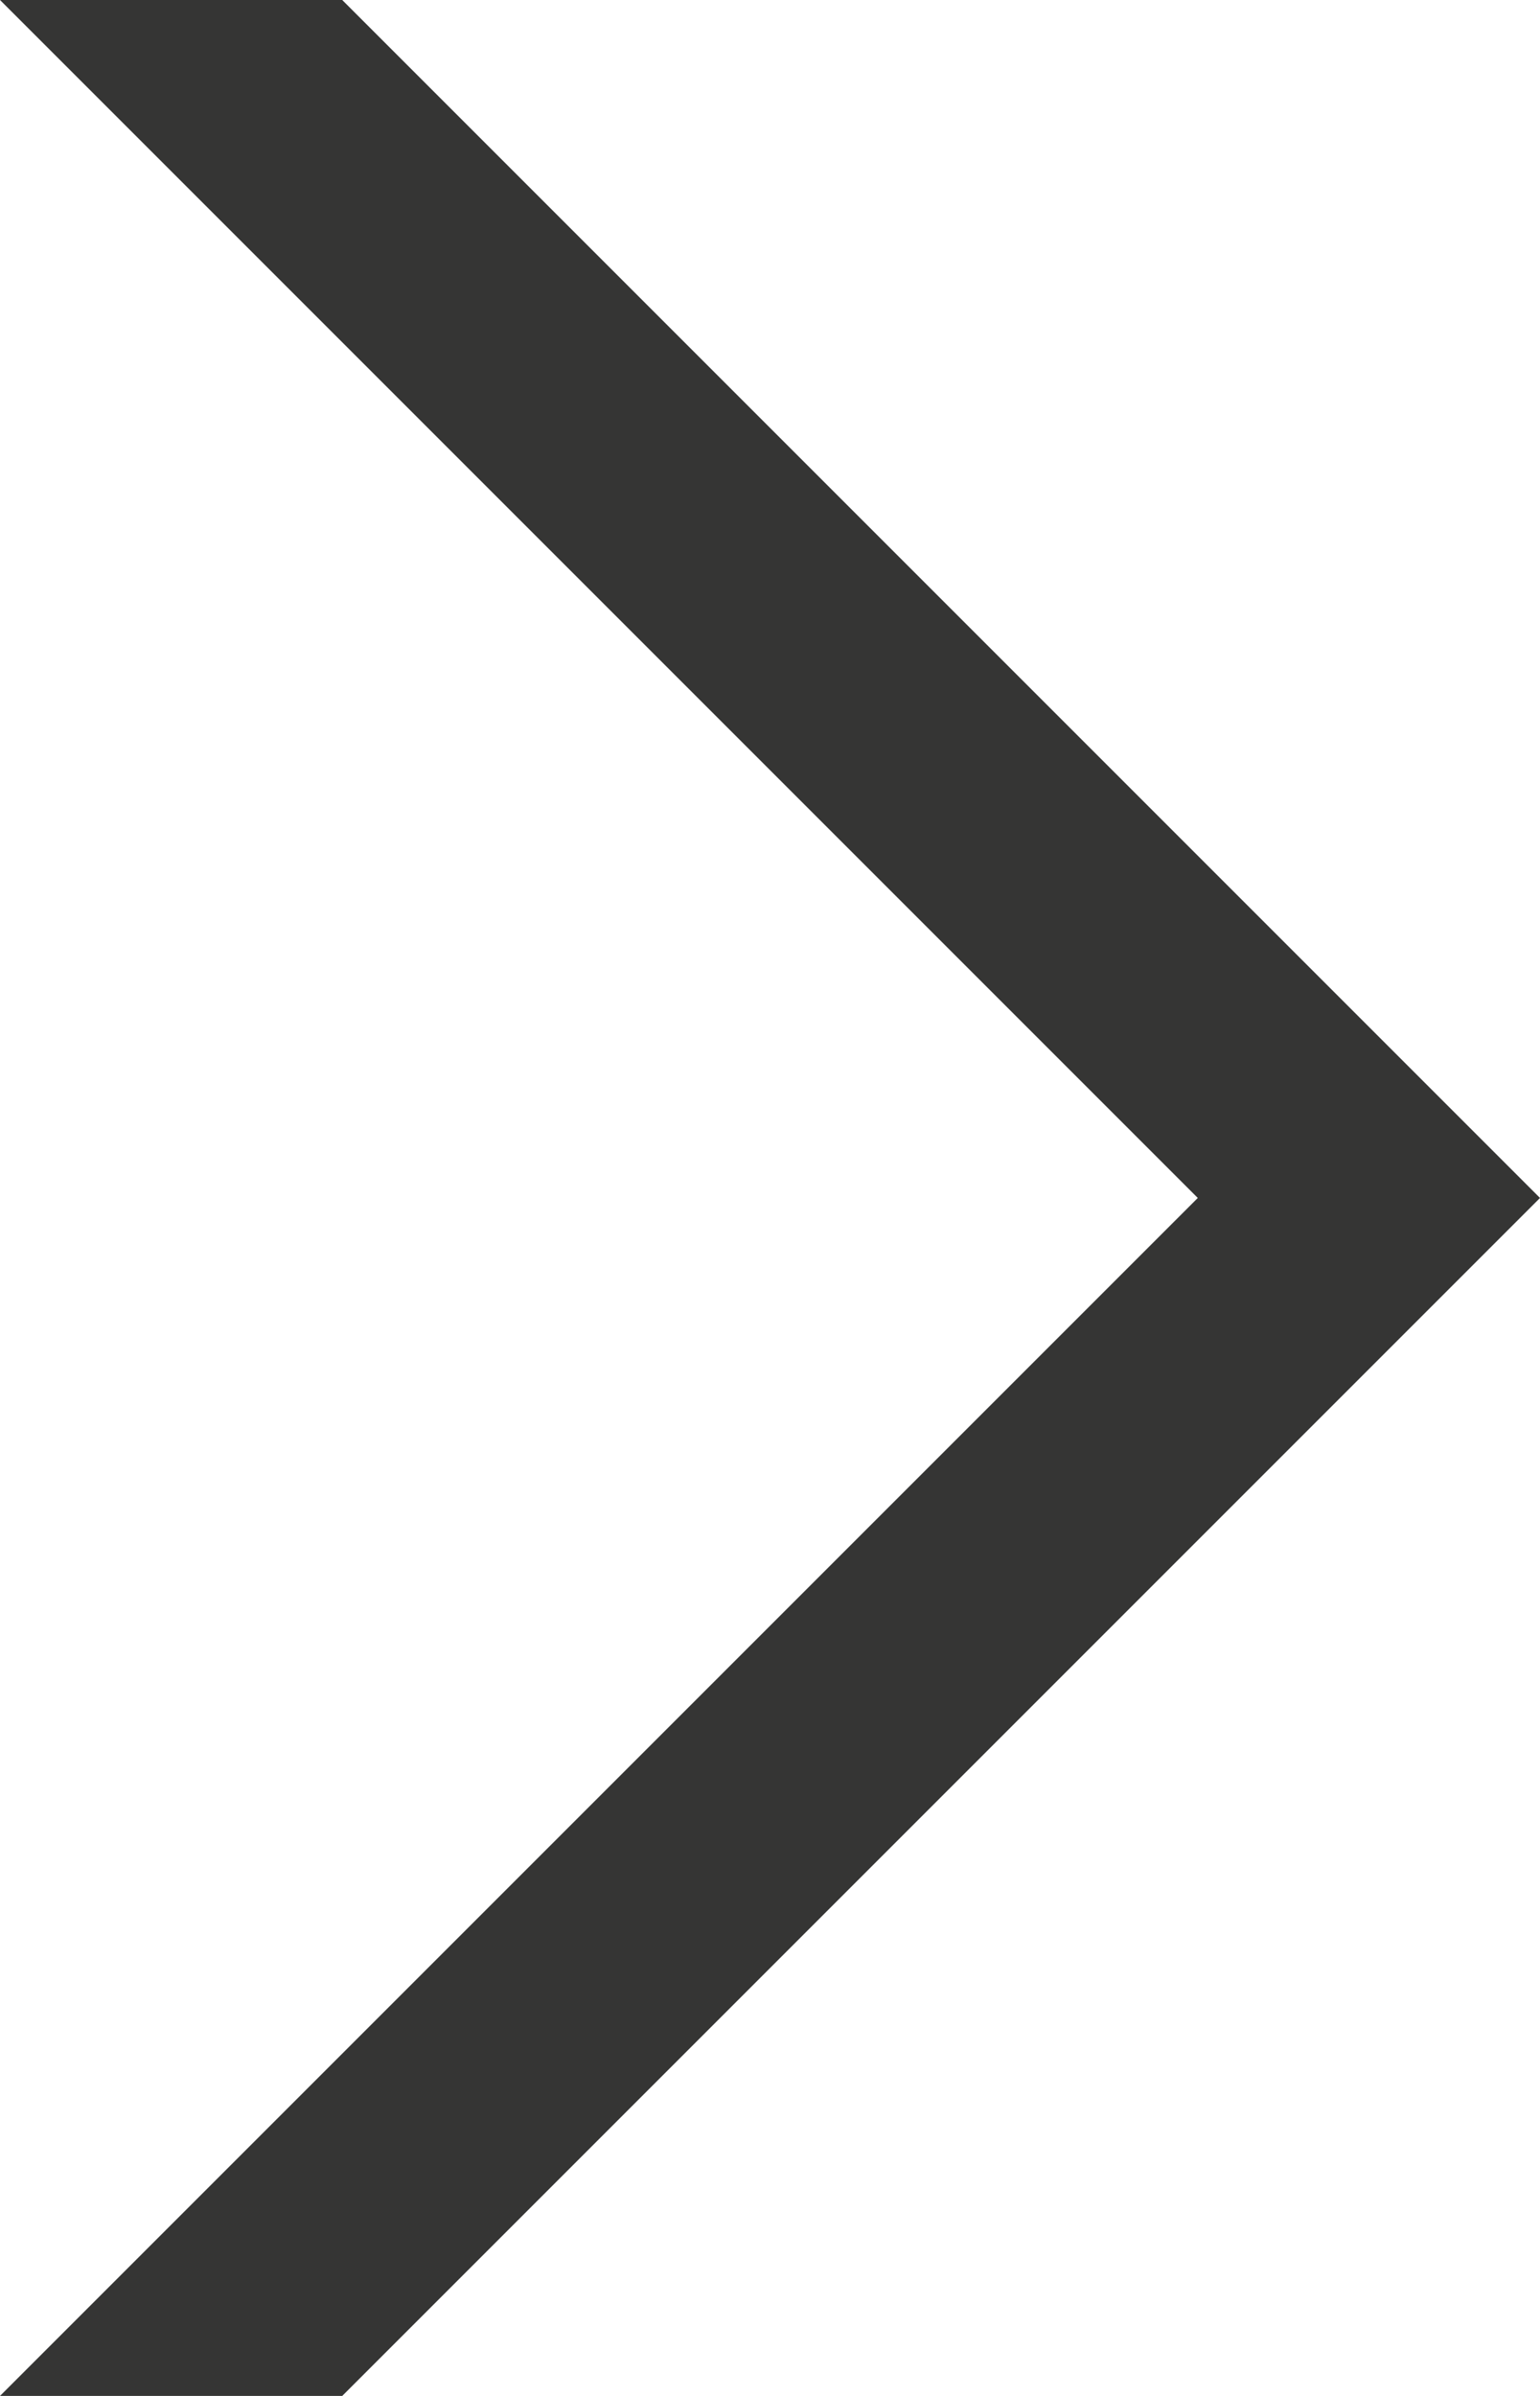 <svg width="36px" height="56px" viewBox="0 0 36 56" version="1.1" xmlns="http://www.w3.org/2000/svg" xmlns:xlink="http://www.w3.org/1999/xlink">
    <g stroke="none" stroke-width="1" fill="none" fill-rule="evenodd">
        <g transform="translate(-440, -48)" fill="#353534">
            <g transform="translate(52, 12)">
                <g transform="translate(0, 36)">
                    <path d="M388,0 L396,0 L424,28 L396,56 L388,56 L416,28 L388,0 Z" id="Combined-Shape"></path>
                </g>
            </g>
        </g>
    </g>
</svg>